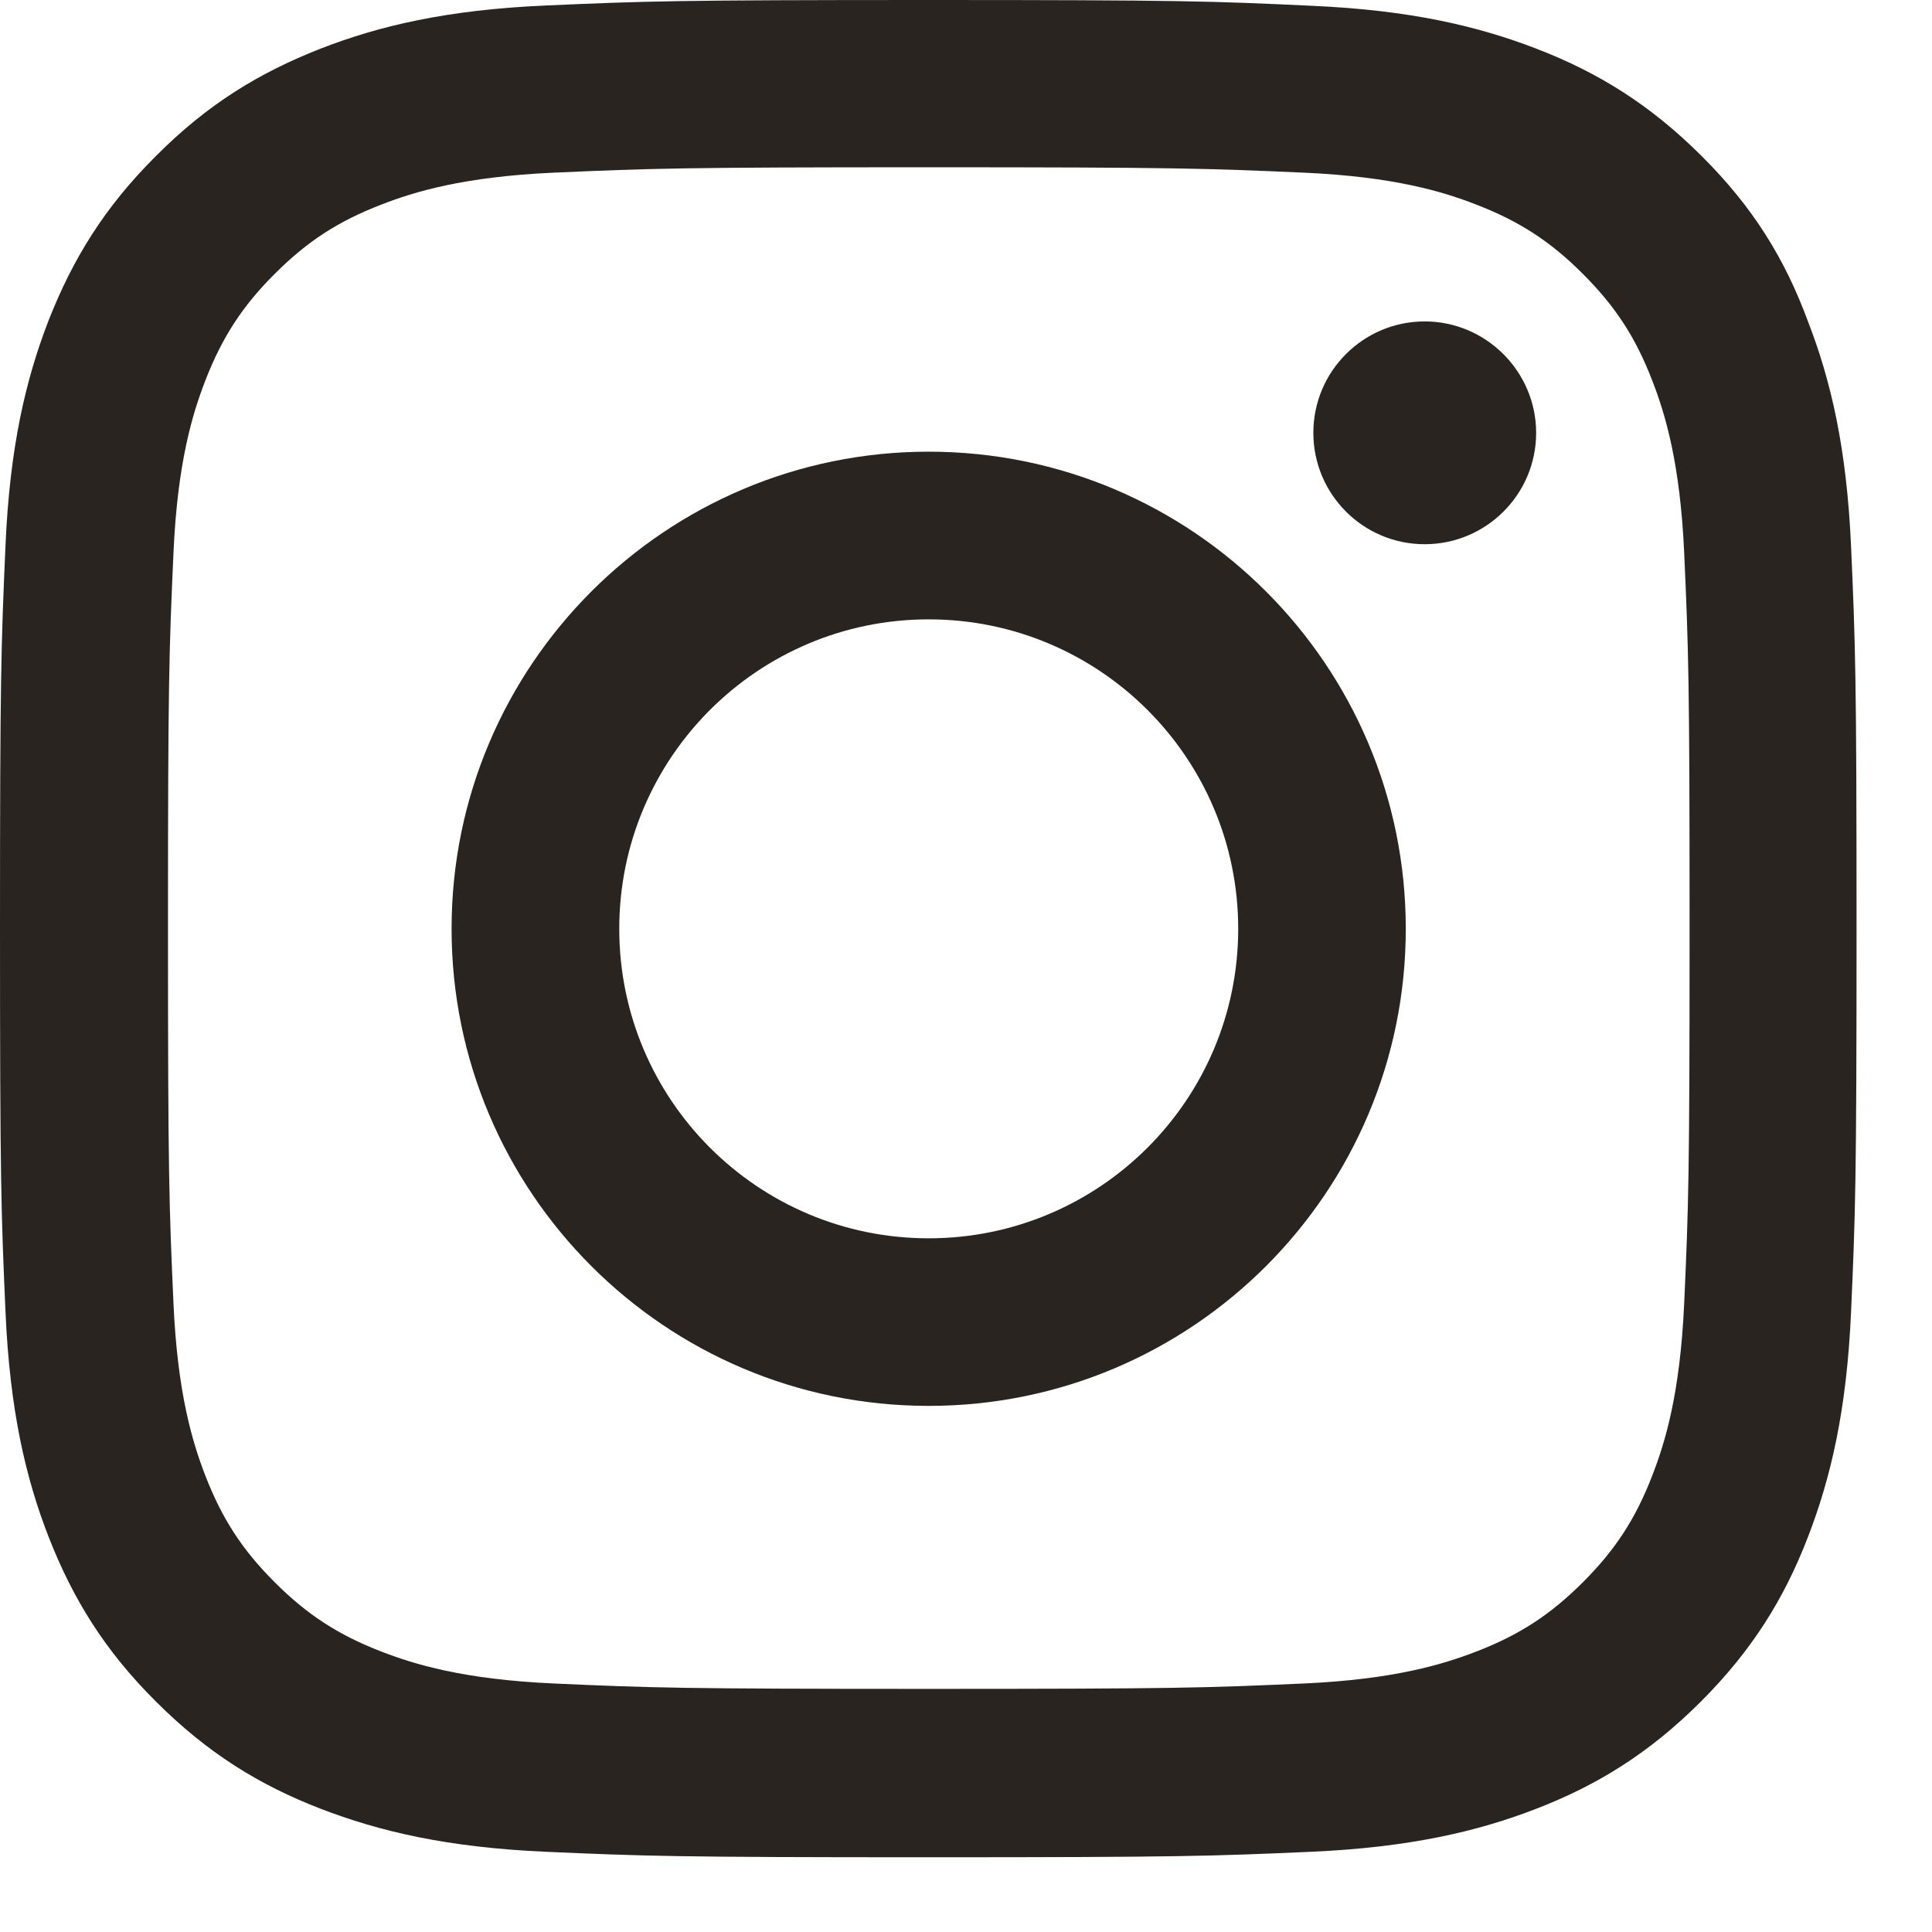 <svg width="19" height="19" viewBox="0 0 19 19" fill="none" xmlns="http://www.w3.org/2000/svg">
<path d="M9.134 1.645C11.575 1.645 11.864 1.656 12.823 1.698C13.716 1.738 14.197 1.887 14.518 2.012C14.943 2.176 15.25 2.376 15.567 2.694C15.888 3.015 16.085 3.318 16.249 3.743C16.374 4.064 16.523 4.549 16.563 5.438C16.606 6.401 16.616 6.69 16.616 9.127C16.616 11.568 16.606 11.857 16.563 12.816C16.523 13.708 16.374 14.19 16.249 14.511C16.085 14.936 15.885 15.243 15.567 15.56C15.246 15.881 14.943 16.078 14.518 16.242C14.197 16.366 13.712 16.516 12.823 16.556C11.86 16.599 11.571 16.609 9.134 16.609C6.694 16.609 6.405 16.599 5.445 16.556C4.553 16.516 4.071 16.366 3.75 16.242C3.325 16.078 3.019 15.878 2.701 15.56C2.38 15.239 2.184 14.936 2.019 14.511C1.895 14.19 1.745 13.705 1.706 12.816C1.663 11.853 1.652 11.564 1.652 9.127C1.652 6.686 1.663 6.397 1.706 5.438C1.745 4.546 1.895 4.064 2.019 3.743C2.184 3.318 2.383 3.011 2.701 2.694C3.022 2.373 3.325 2.176 3.75 2.012C4.071 1.887 4.556 1.738 5.445 1.698C6.405 1.656 6.694 1.645 9.134 1.645ZM9.134 0C6.654 0 6.344 0.011 5.37 0.054C4.399 0.096 3.732 0.253 3.154 0.478C2.551 0.714 2.041 1.024 1.534 1.534C1.024 2.041 0.714 2.551 0.478 3.151C0.253 3.732 0.096 4.396 0.054 5.366C0.011 6.344 0 6.654 0 9.134C0 11.614 0.011 11.924 0.054 12.898C0.096 13.869 0.253 14.536 0.478 15.114C0.714 15.717 1.024 16.227 1.534 16.734C2.041 17.241 2.551 17.555 3.151 17.787C3.732 18.011 4.396 18.168 5.366 18.211C6.34 18.254 6.651 18.265 9.131 18.265C11.61 18.265 11.921 18.254 12.895 18.211C13.865 18.168 14.533 18.011 15.111 17.787C15.71 17.555 16.22 17.241 16.727 16.734C17.234 16.227 17.548 15.717 17.779 15.118C18.004 14.536 18.161 13.873 18.204 12.902C18.247 11.928 18.258 11.617 18.258 9.138C18.258 6.658 18.247 6.348 18.204 5.373C18.161 4.403 18.004 3.736 17.779 3.158C17.555 2.551 17.244 2.041 16.734 1.534C16.227 1.028 15.717 0.714 15.118 0.482C14.536 0.257 13.873 0.1 12.902 0.057C11.924 0.011 11.614 0 9.134 0Z" fill="#29241F"/>
<path d="M9.133 4.442C6.543 4.442 4.441 6.544 4.441 9.134C4.441 11.725 6.543 13.826 9.133 13.826C11.724 13.826 13.825 11.725 13.825 9.134C13.825 6.544 11.724 4.442 9.133 4.442ZM9.133 12.178C7.453 12.178 6.09 10.815 6.09 9.134C6.09 7.454 7.453 6.091 9.133 6.091C10.814 6.091 12.177 7.454 12.177 9.134C12.177 10.815 10.814 12.178 9.133 12.178Z" fill="#29241F"/>
<path d="M15.107 4.257C15.107 4.863 14.614 5.352 14.011 5.352C13.405 5.352 12.916 4.86 12.916 4.257C12.916 3.65 13.408 3.161 14.011 3.161C14.614 3.161 15.107 3.654 15.107 4.257Z" fill="#29241F"/>
</svg>
